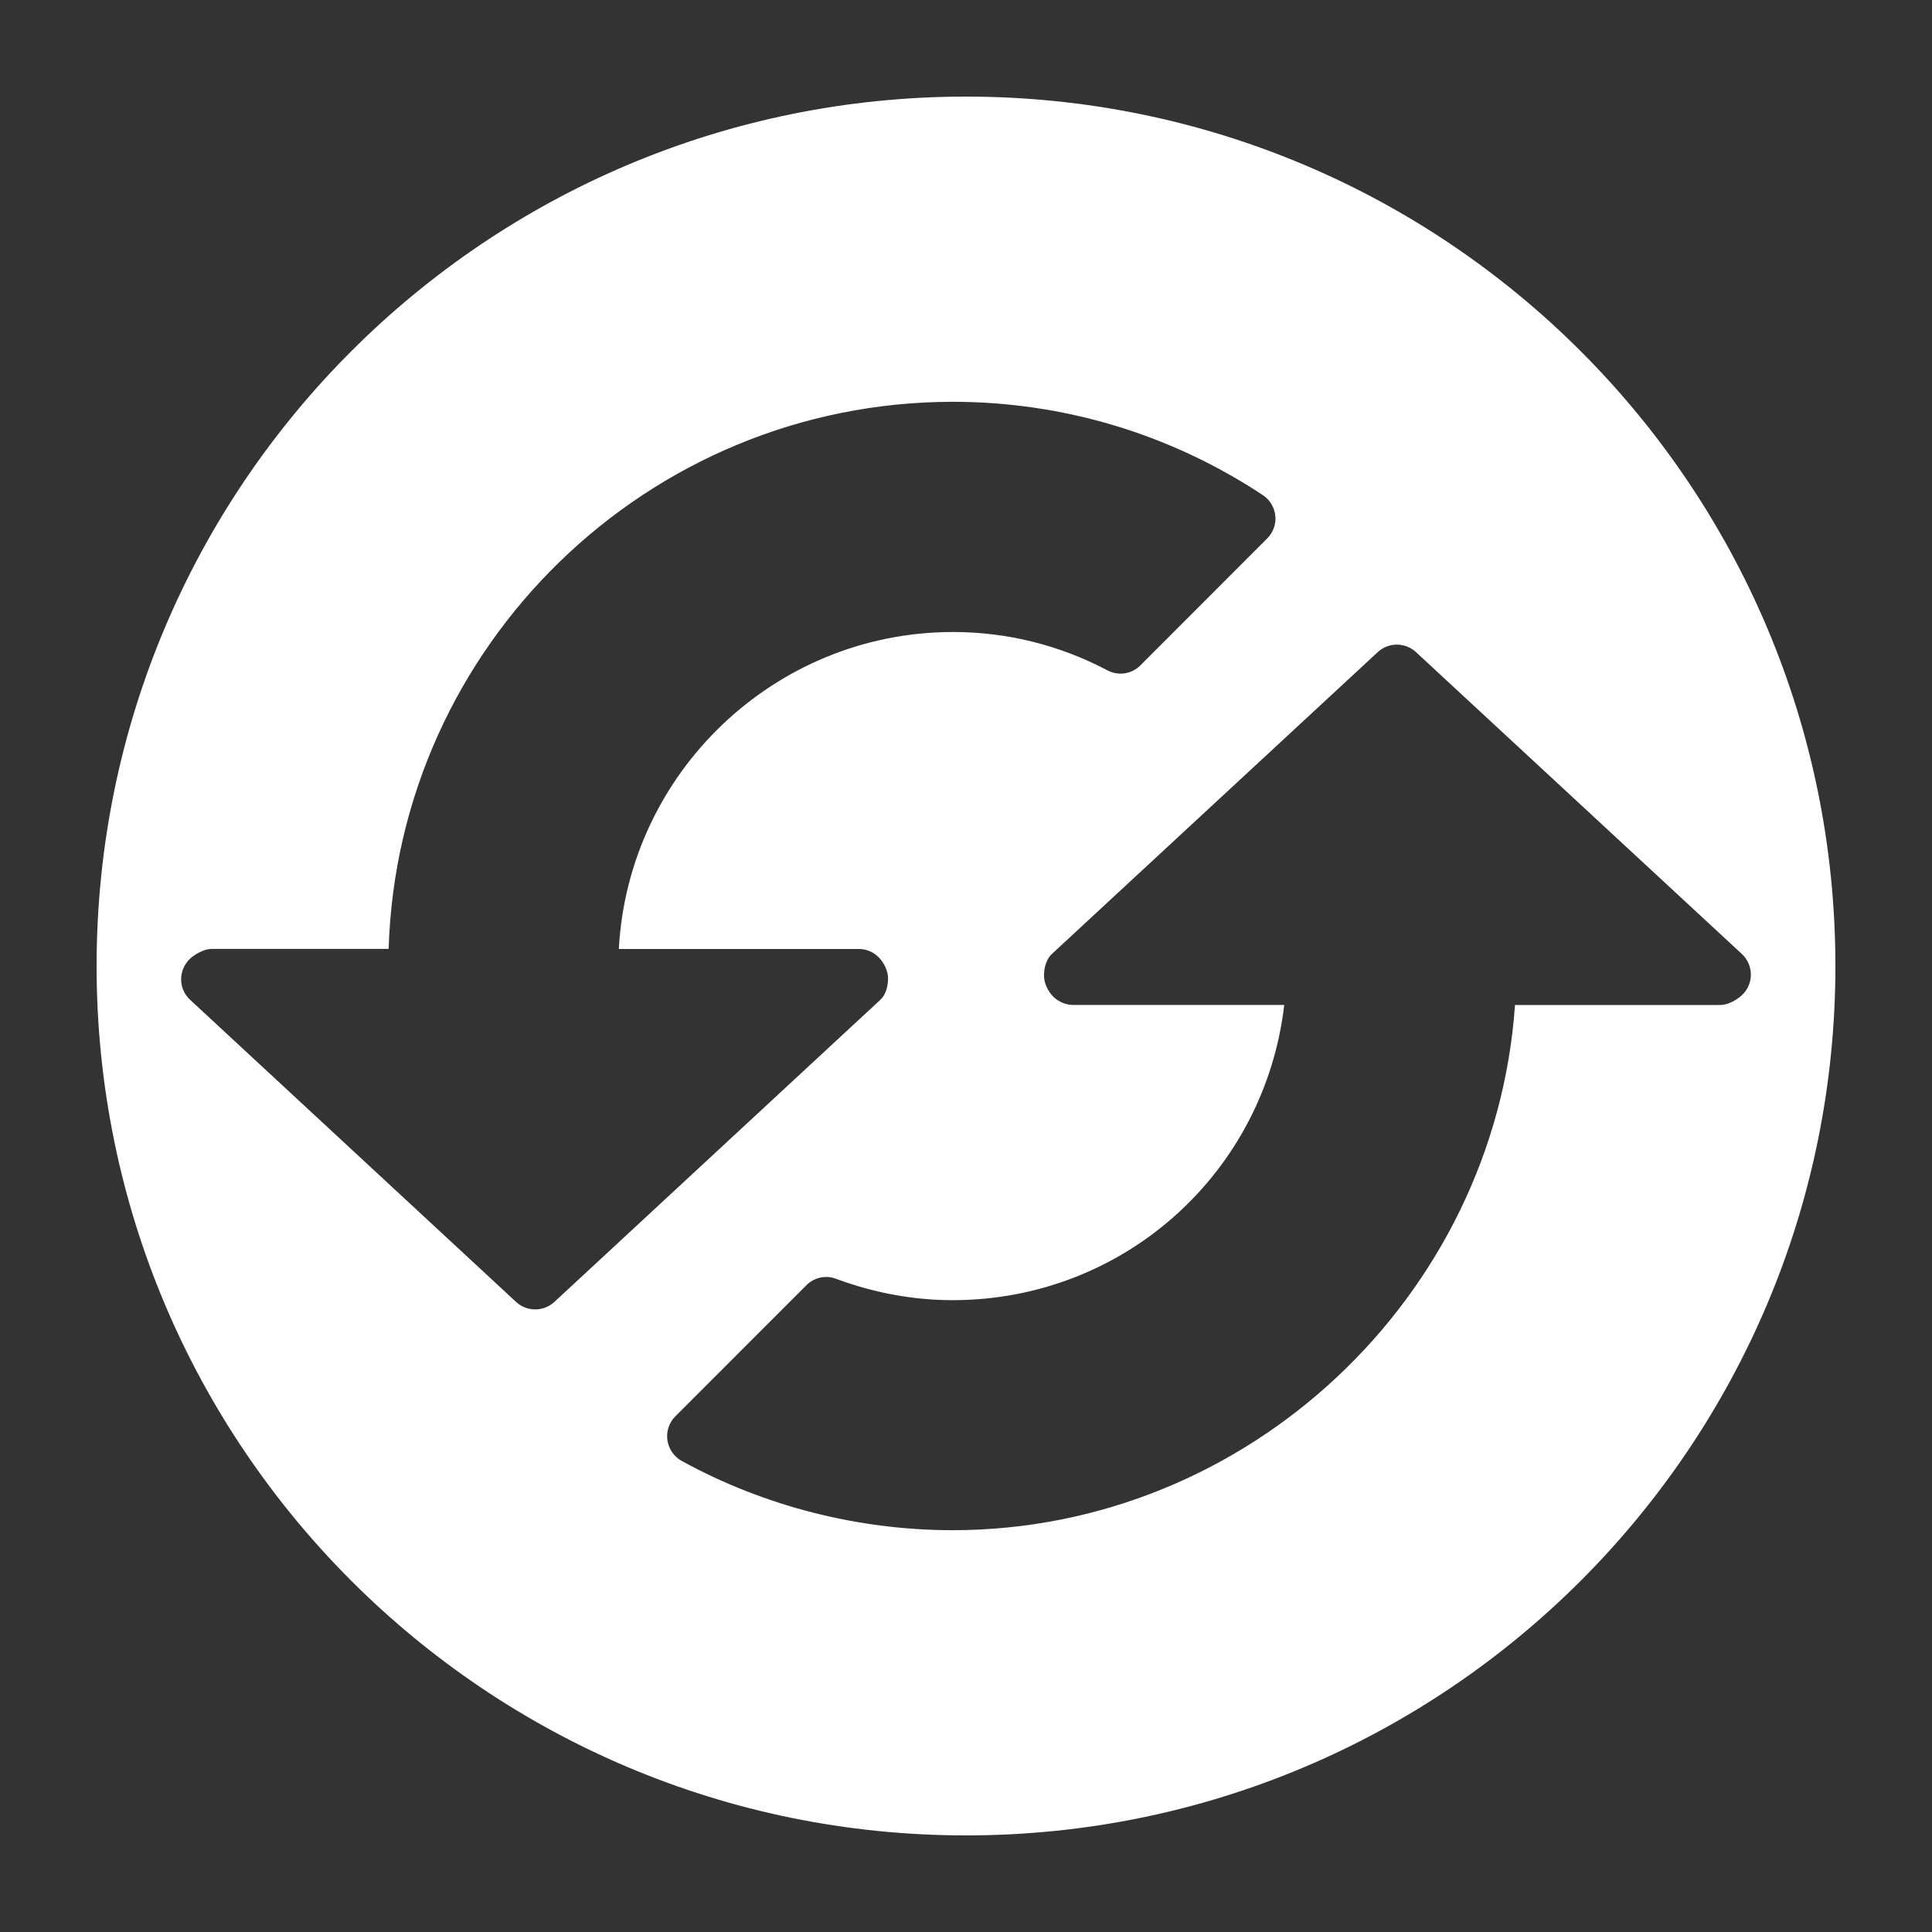 <?xml version="1.0" encoding="iso-8859-1"?>
<!-- Generator: Adobe Illustrator 14.0.0, SVG Export Plug-In . SVG Version: 6.00 Build 43363)  -->
<!DOCTYPE svg PUBLIC "-//W3C//DTD SVG 1.1//EN" "http://www.w3.org/Graphics/SVG/1.1/DTD/svg11.dtd">
<svg version="1.1" id="icon-m-toolbar-refresh4-layer"
	 xmlns="http://www.w3.org/2000/svg" xmlns:xlink="http://www.w3.org/1999/xlink" x="0px" y="0px" width="32px" height="32px"
	 viewBox="0 0 32 32" style="enable-background:new 0 0 32 32;" xml:space="preserve">
<rect x="0" y="0" width="32" height="32" fill="#333333" stroke="none"/>
<g id="icon-m-toolbar-refresh4_1_">
	<rect style="fill:none;" width="32" height="32"/>
	<path style="fill:#FFFFFF;" d="M16,1.6C8.047,1.6,1.6,8.047,1.6,16c0,7.952,6.447,14.4,14.4,14.4S30.4,23.952,30.4,16
		C30.4,8.047,23.953,1.6,16,1.6z M8.864,21.688c-0.113,0-0.227-0.041-0.315-0.123l-5.4-5.005C3.055,16.473,3.001,16.352,3,16.226
		c-0.002-0.128,0.05-0.25,0.141-0.341c0.087-0.082,0.243-0.168,0.363-0.168h2.933c0.153-5.02,4.286-9.058,9.342-9.062
		c1.832,0,3.609,0.534,5.139,1.547c0.115,0.076,0.191,0.201,0.205,0.341c0.015,0.138-0.034,0.274-0.133,0.374l-2.102,2.104
		c-0.145,0.145-0.365,0.178-0.545,0.082c-0.799-0.42-1.662-0.635-2.564-0.635c-2.951,0.004-5.374,2.334-5.529,5.25h3.975
		c0.124,0,0.241,0.049,0.328,0.137c0.089,0.089,0.158,0.229,0.156,0.355c-0.002,0.127-0.037,0.267-0.129,0.351l-5.4,5.005
		C9.091,21.646,8.978,21.688,8.864,21.688z M28.497,16.646h-3.404c-0.336,4.834-4.421,8.697-9.313,8.699h0
		c-1.57-0.001-3.123-0.398-4.49-1.148c-0.128-0.071-0.215-0.199-0.236-0.344c-0.02-0.144,0.028-0.29,0.131-0.393l2.173-2.174
		c0.128-0.128,0.32-0.17,0.489-0.105c0.632,0.234,1.283,0.354,1.934,0.354c2.84-0.003,5.167-2.116,5.49-4.89h-3.497
		c-0.119,0-0.235-0.049-0.322-0.131c-0.092-0.089-0.162-0.23-0.16-0.358c0.001-0.126,0.036-0.267,0.129-0.354l5.4-5.002
		c0.178-0.164,0.452-0.164,0.631,0l5.4,5.002c0.094,0.088,0.147,0.211,0.148,0.338c0.001,0.129-0.051,0.25-0.145,0.34
		C28.769,16.562,28.617,16.646,28.497,16.646z"/>
</g>
</svg>
